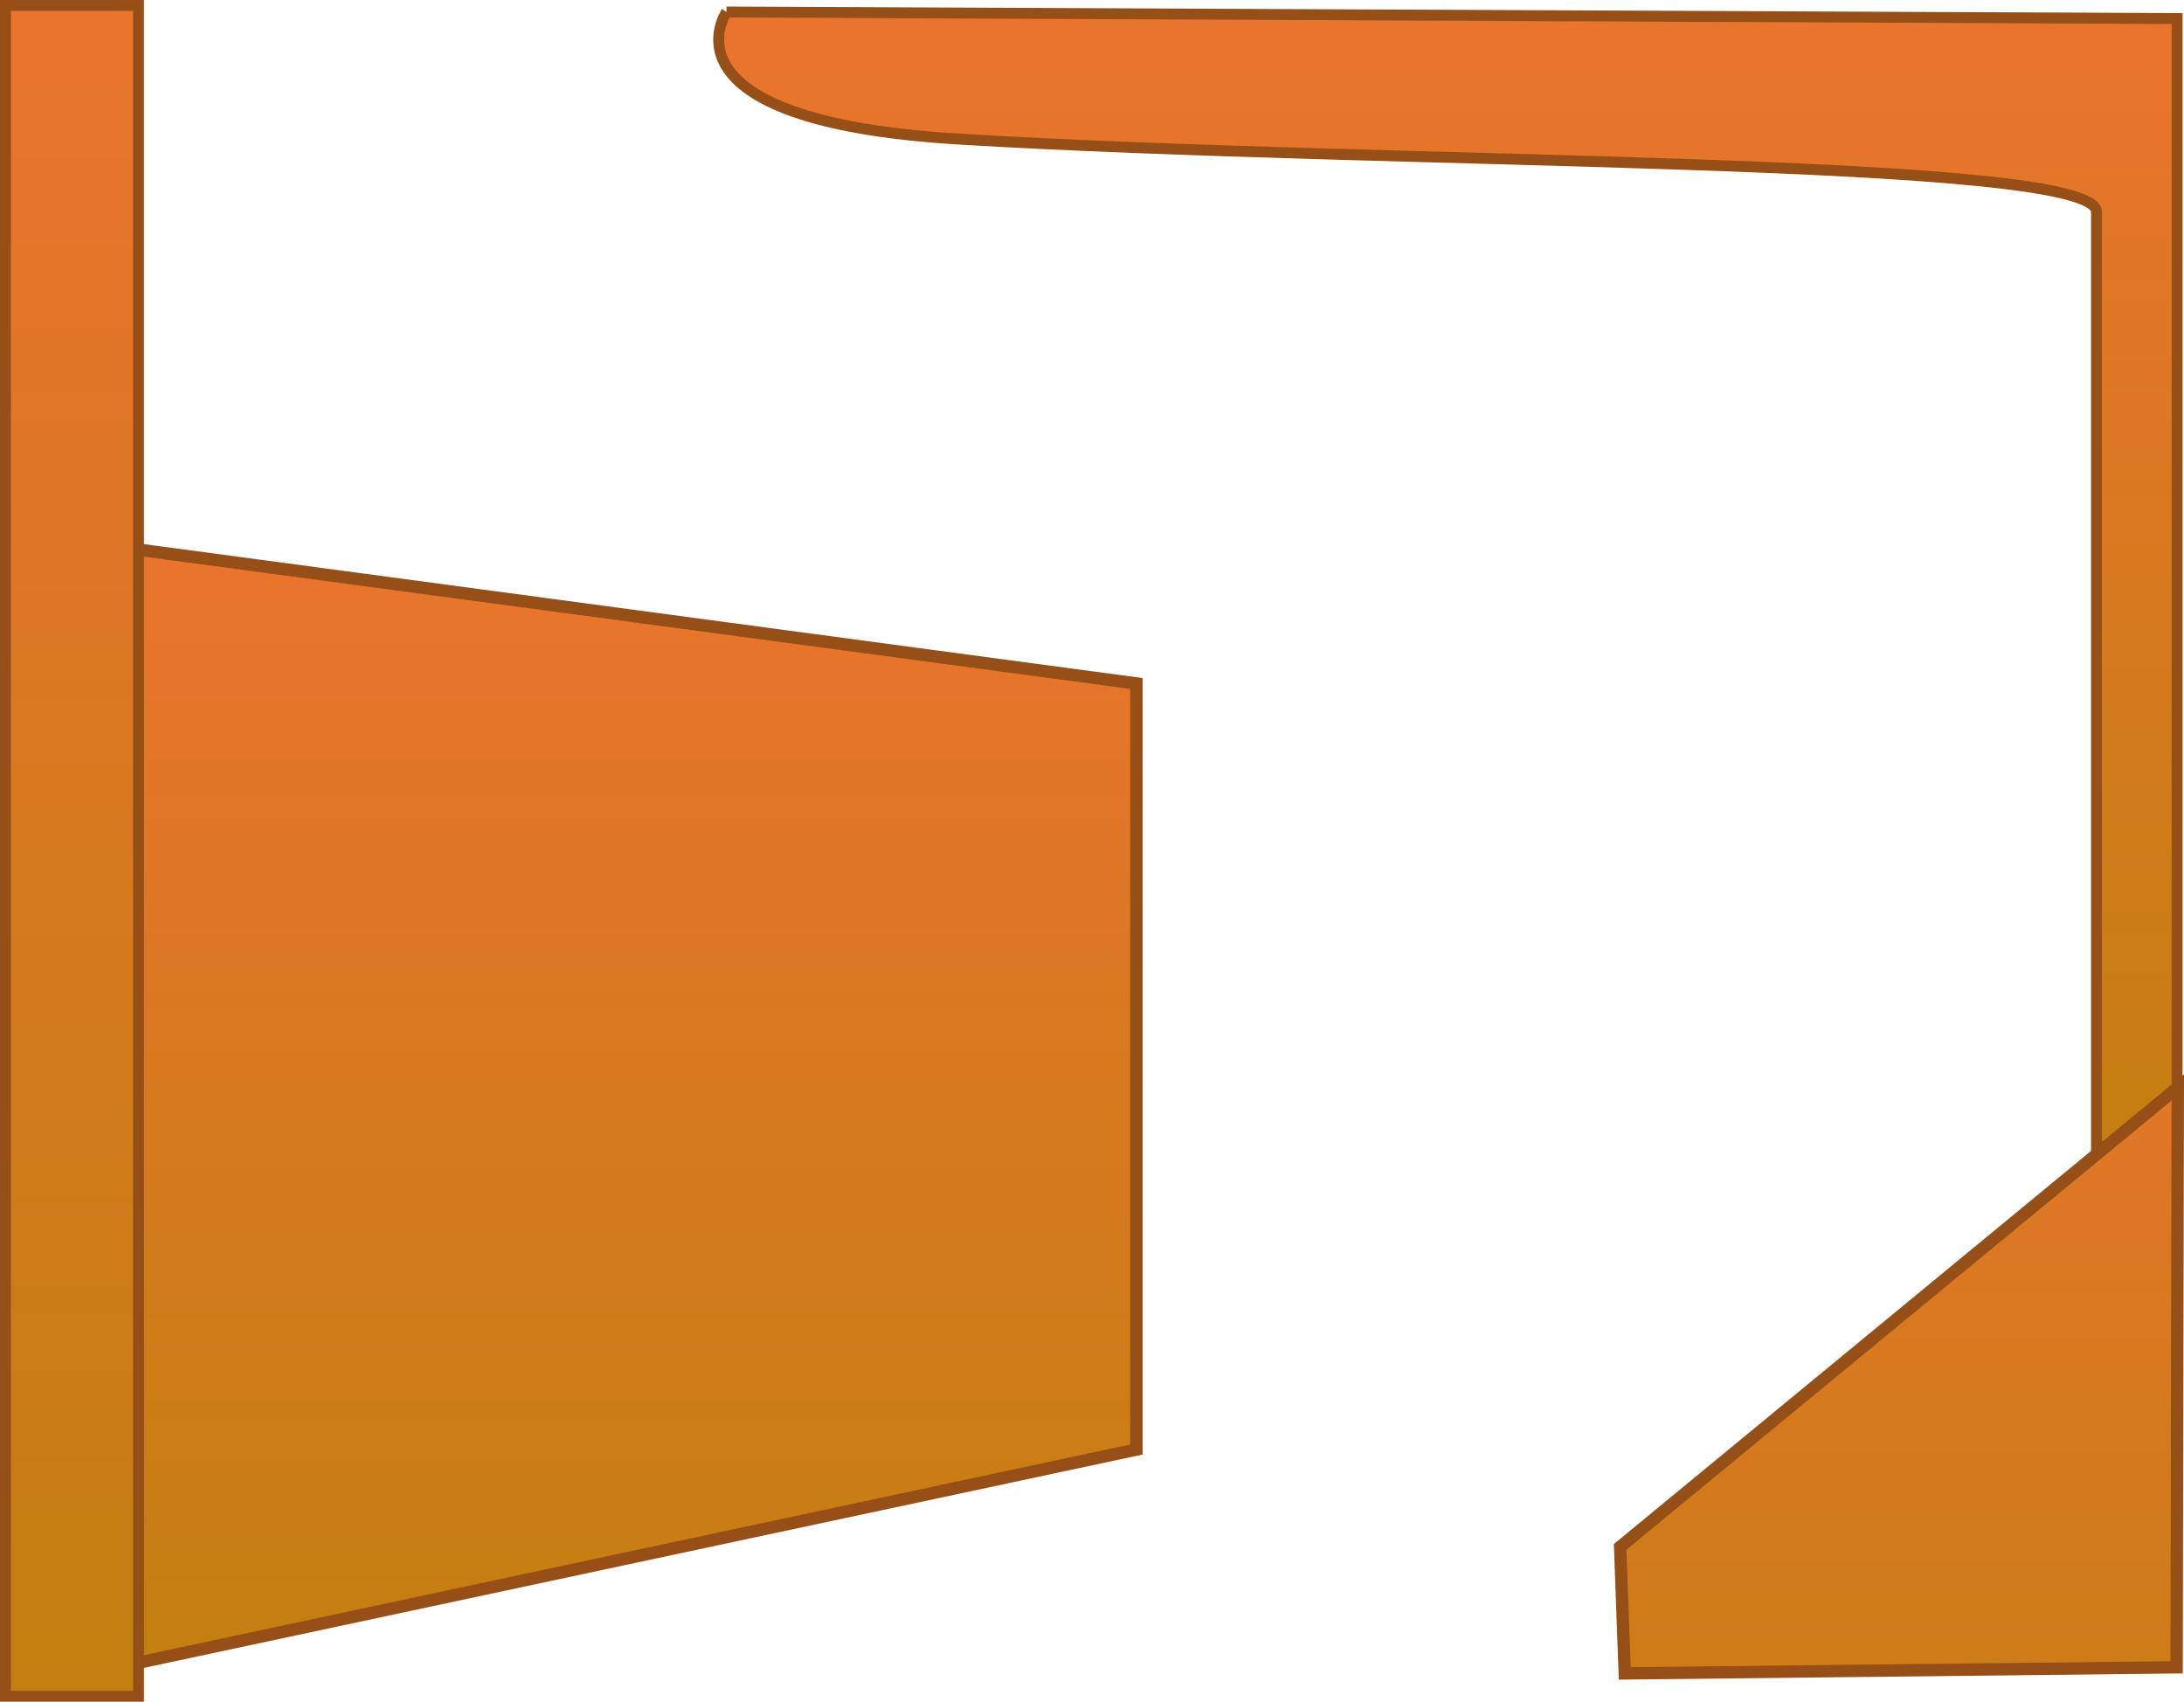 <svg version="1.1" xmlns="http://www.w3.org/2000/svg" xmlns:xlink="http://www.w3.org/1999/xlink" width="500.276" height="389.752" viewBox="0,0,500.276,389.752"><defs><linearGradient x1="465.588" y1="-22.052" x2="465.588" y2="252.588" gradientUnits="userSpaceOnUse" id="color-1"><stop offset="0" stop-color="#ea742e"/><stop offset="1" stop-color="#c37f10"/></linearGradient><linearGradient x1="245.674" y1="100.239" x2="245.674" y2="361.239" gradientUnits="userSpaceOnUse" id="color-2"><stop offset="0" stop-color="#ea742e"/><stop offset="1" stop-color="#c37f10"/></linearGradient><linearGradient x1="599.908" y1="170.014" x2="599.908" y2="421.965" gradientUnits="userSpaceOnUse" id="color-3"><stop offset="0" stop-color="#ea742e"/><stop offset="1" stop-color="#c37f10"/></linearGradient><linearGradient x1="-13.391" y1="-22.052" x2="-13.391" y2="365.201" gradientUnits="userSpaceOnUse" id="color-4"><stop offset="0" stop-color="#ea742e"/><stop offset="1" stop-color="#c37f10"/></linearGradient></defs><g transform="translate(14.64,23.302)"><g data-paper-data="{&quot;isPaintingLayer&quot;:true}" fill-rule="nonzero" stroke="#964f17" stroke-linecap="butt" stroke-linejoin="miter" stroke-miterlimit="10" stroke-dasharray="" stroke-dashoffset="0" style="mix-blend-mode: normal"><path d="M151.775,-20.551l332.282,1.502v271.637h-18.468c0,0 0,-179.881 0,-227.354c0,-12.71 -161.117,-10.642 -260.696,-16.687c-70.041,-4.252 -53.117,-29.097 -53.117,-29.097z" fill="url(#color-1)" stroke-width="2.499"/><path d="M245.674,308.687l-246.069,52.553v-261l246.069,33z" fill="url(#color-2)" stroke-width="2.843"/><path d="M483.942,358.567l-126.409,1.398l-1.059,-28.978l127.742,-105.227z" fill="url(#color-3)" stroke-width="2.828"/><path d="M-13.391,-22.052h30.48v387.253h-30.48z" fill="url(#color-4)" stroke-width="2.499"/></g></g></svg>
